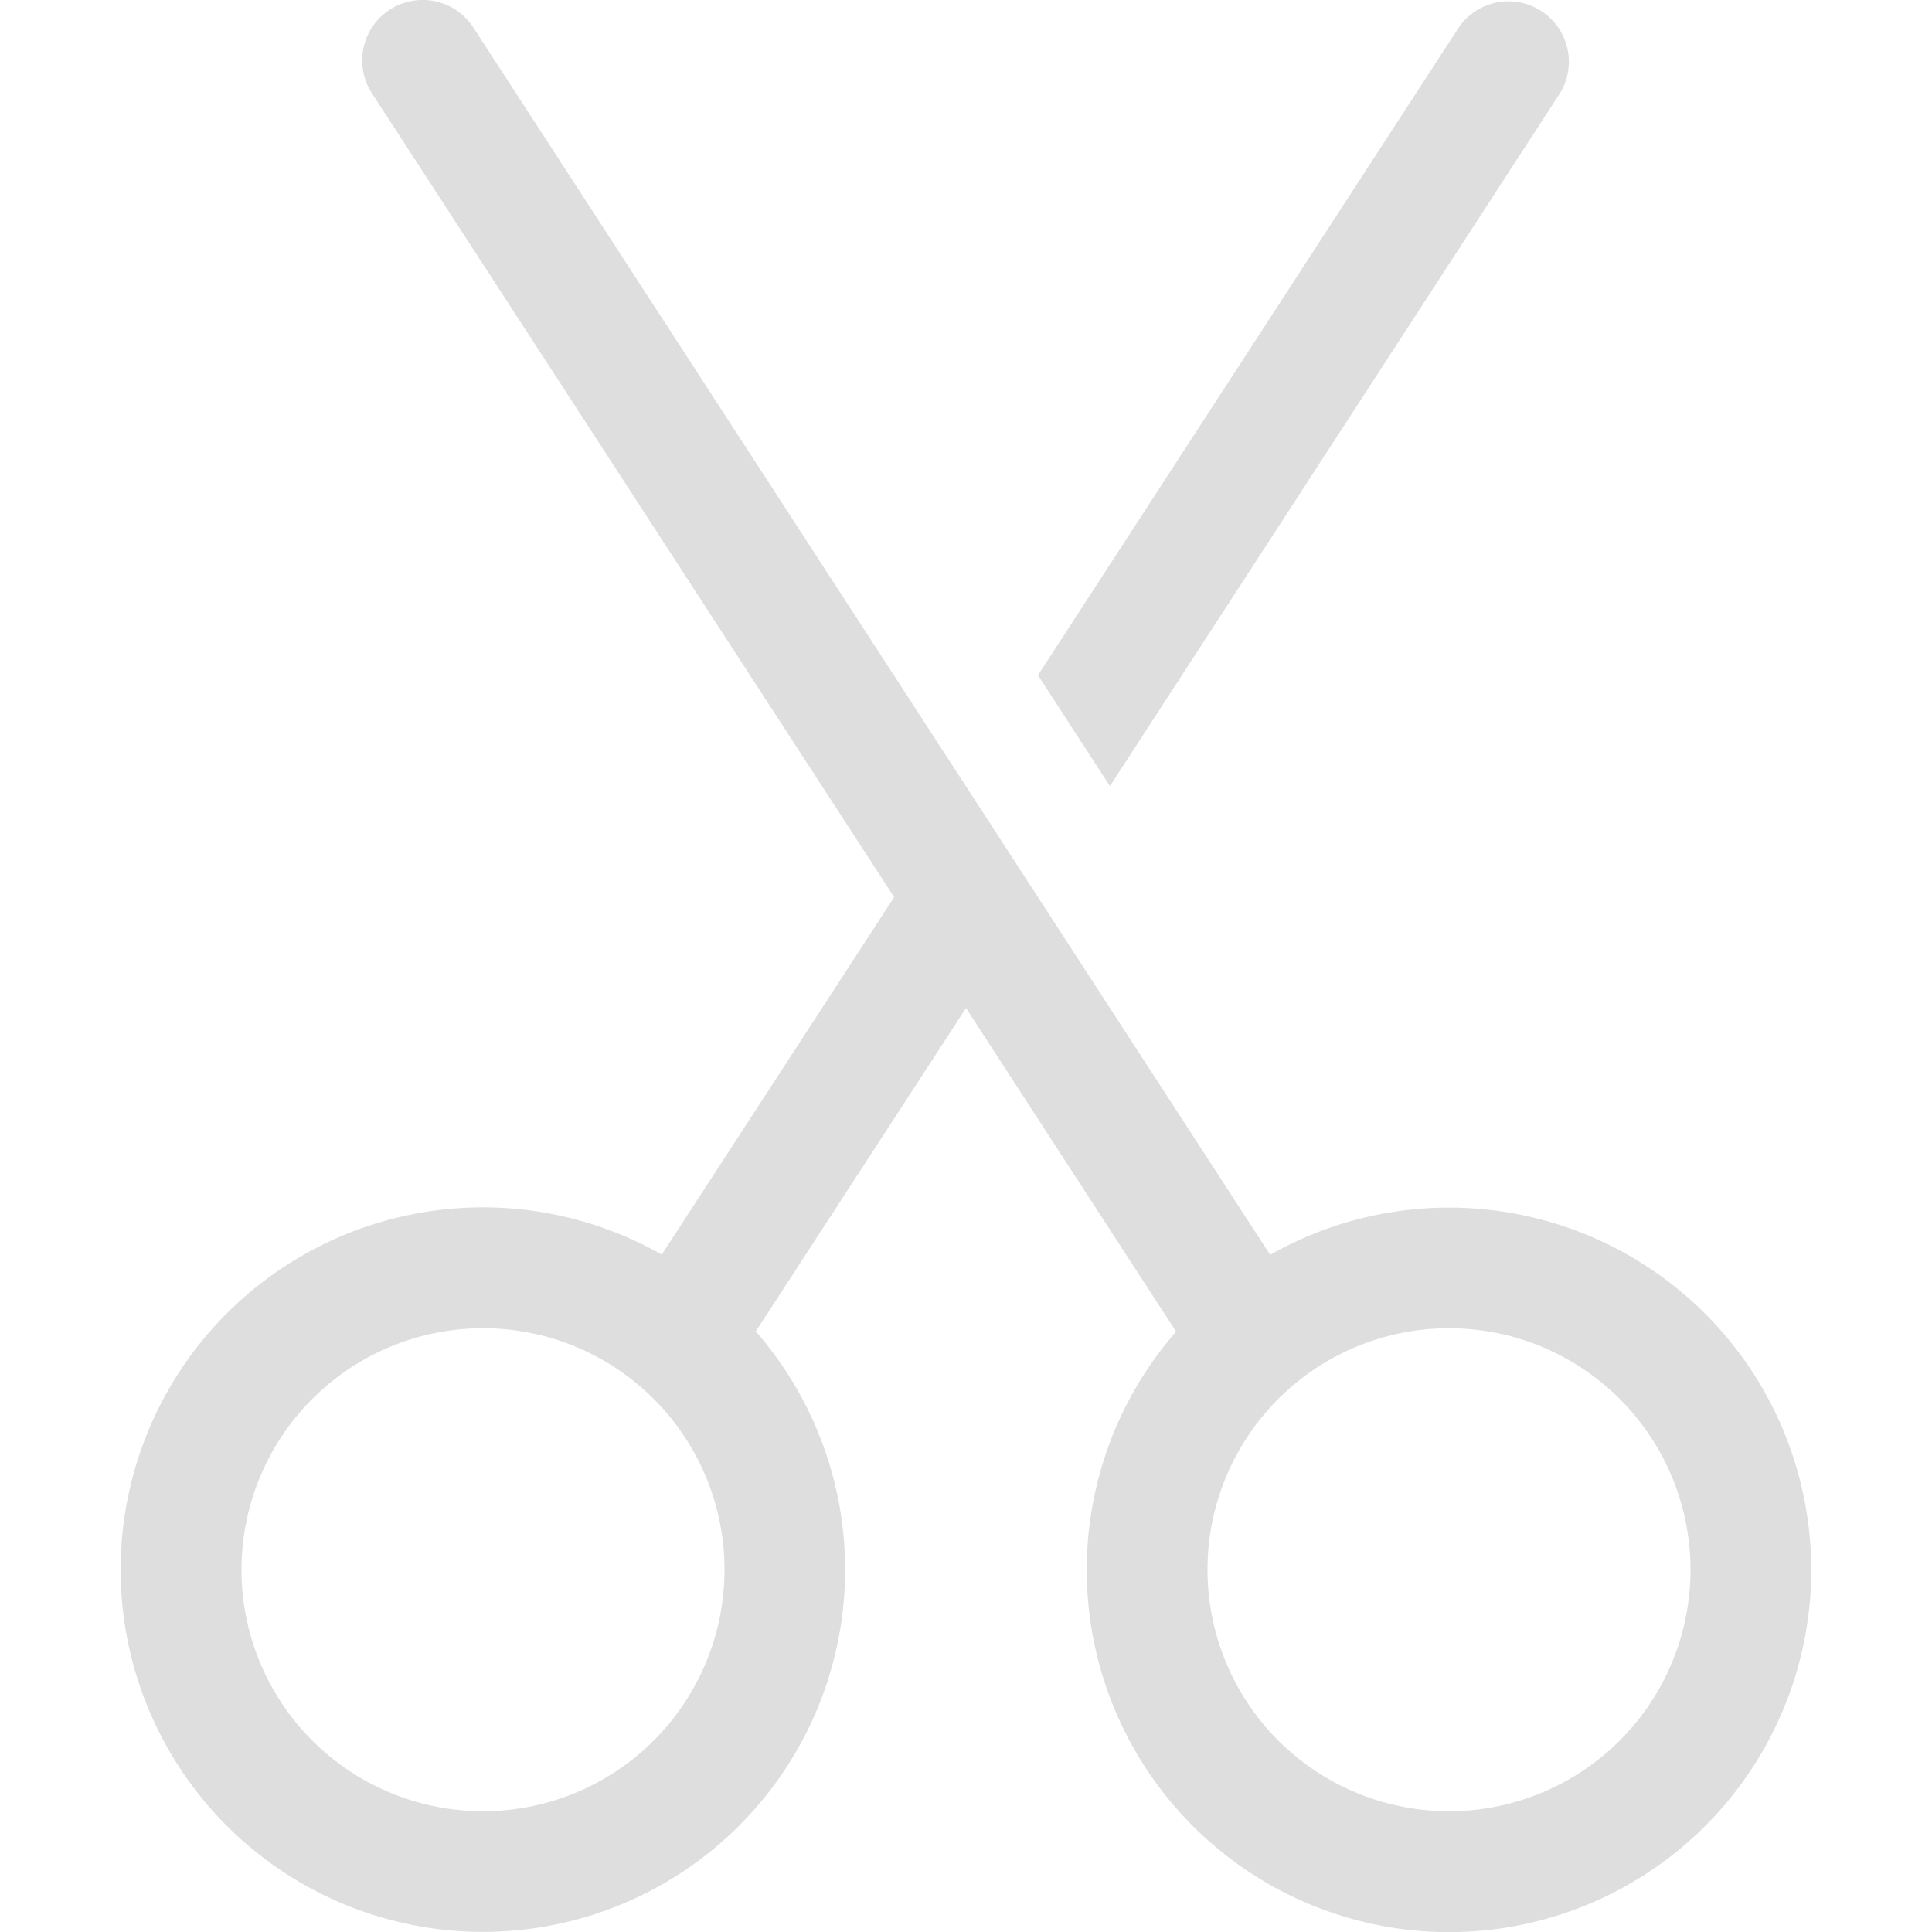 <svg xmlns="http://www.w3.org/2000/svg" width="16" height="16"><path fill="#dedede" d="M3.92.228a.5.5 0 0 0-.84.544L7.405 7.43 5.48 10.39a3 3 0 1 0 .779.636L8 8.348l1.74 2.68a3 3 0 1 0 .779-.636zM12 15a2 2 0 1 1 0-4 2 2 0 0 1 0 4zM2 13a2 2 0 1 1 4 0 2 2 0 0 1-4 0zM9.192 6.51l-.596-.918L12.081.227a.5.5 0 0 1 .838.545z"/></svg>